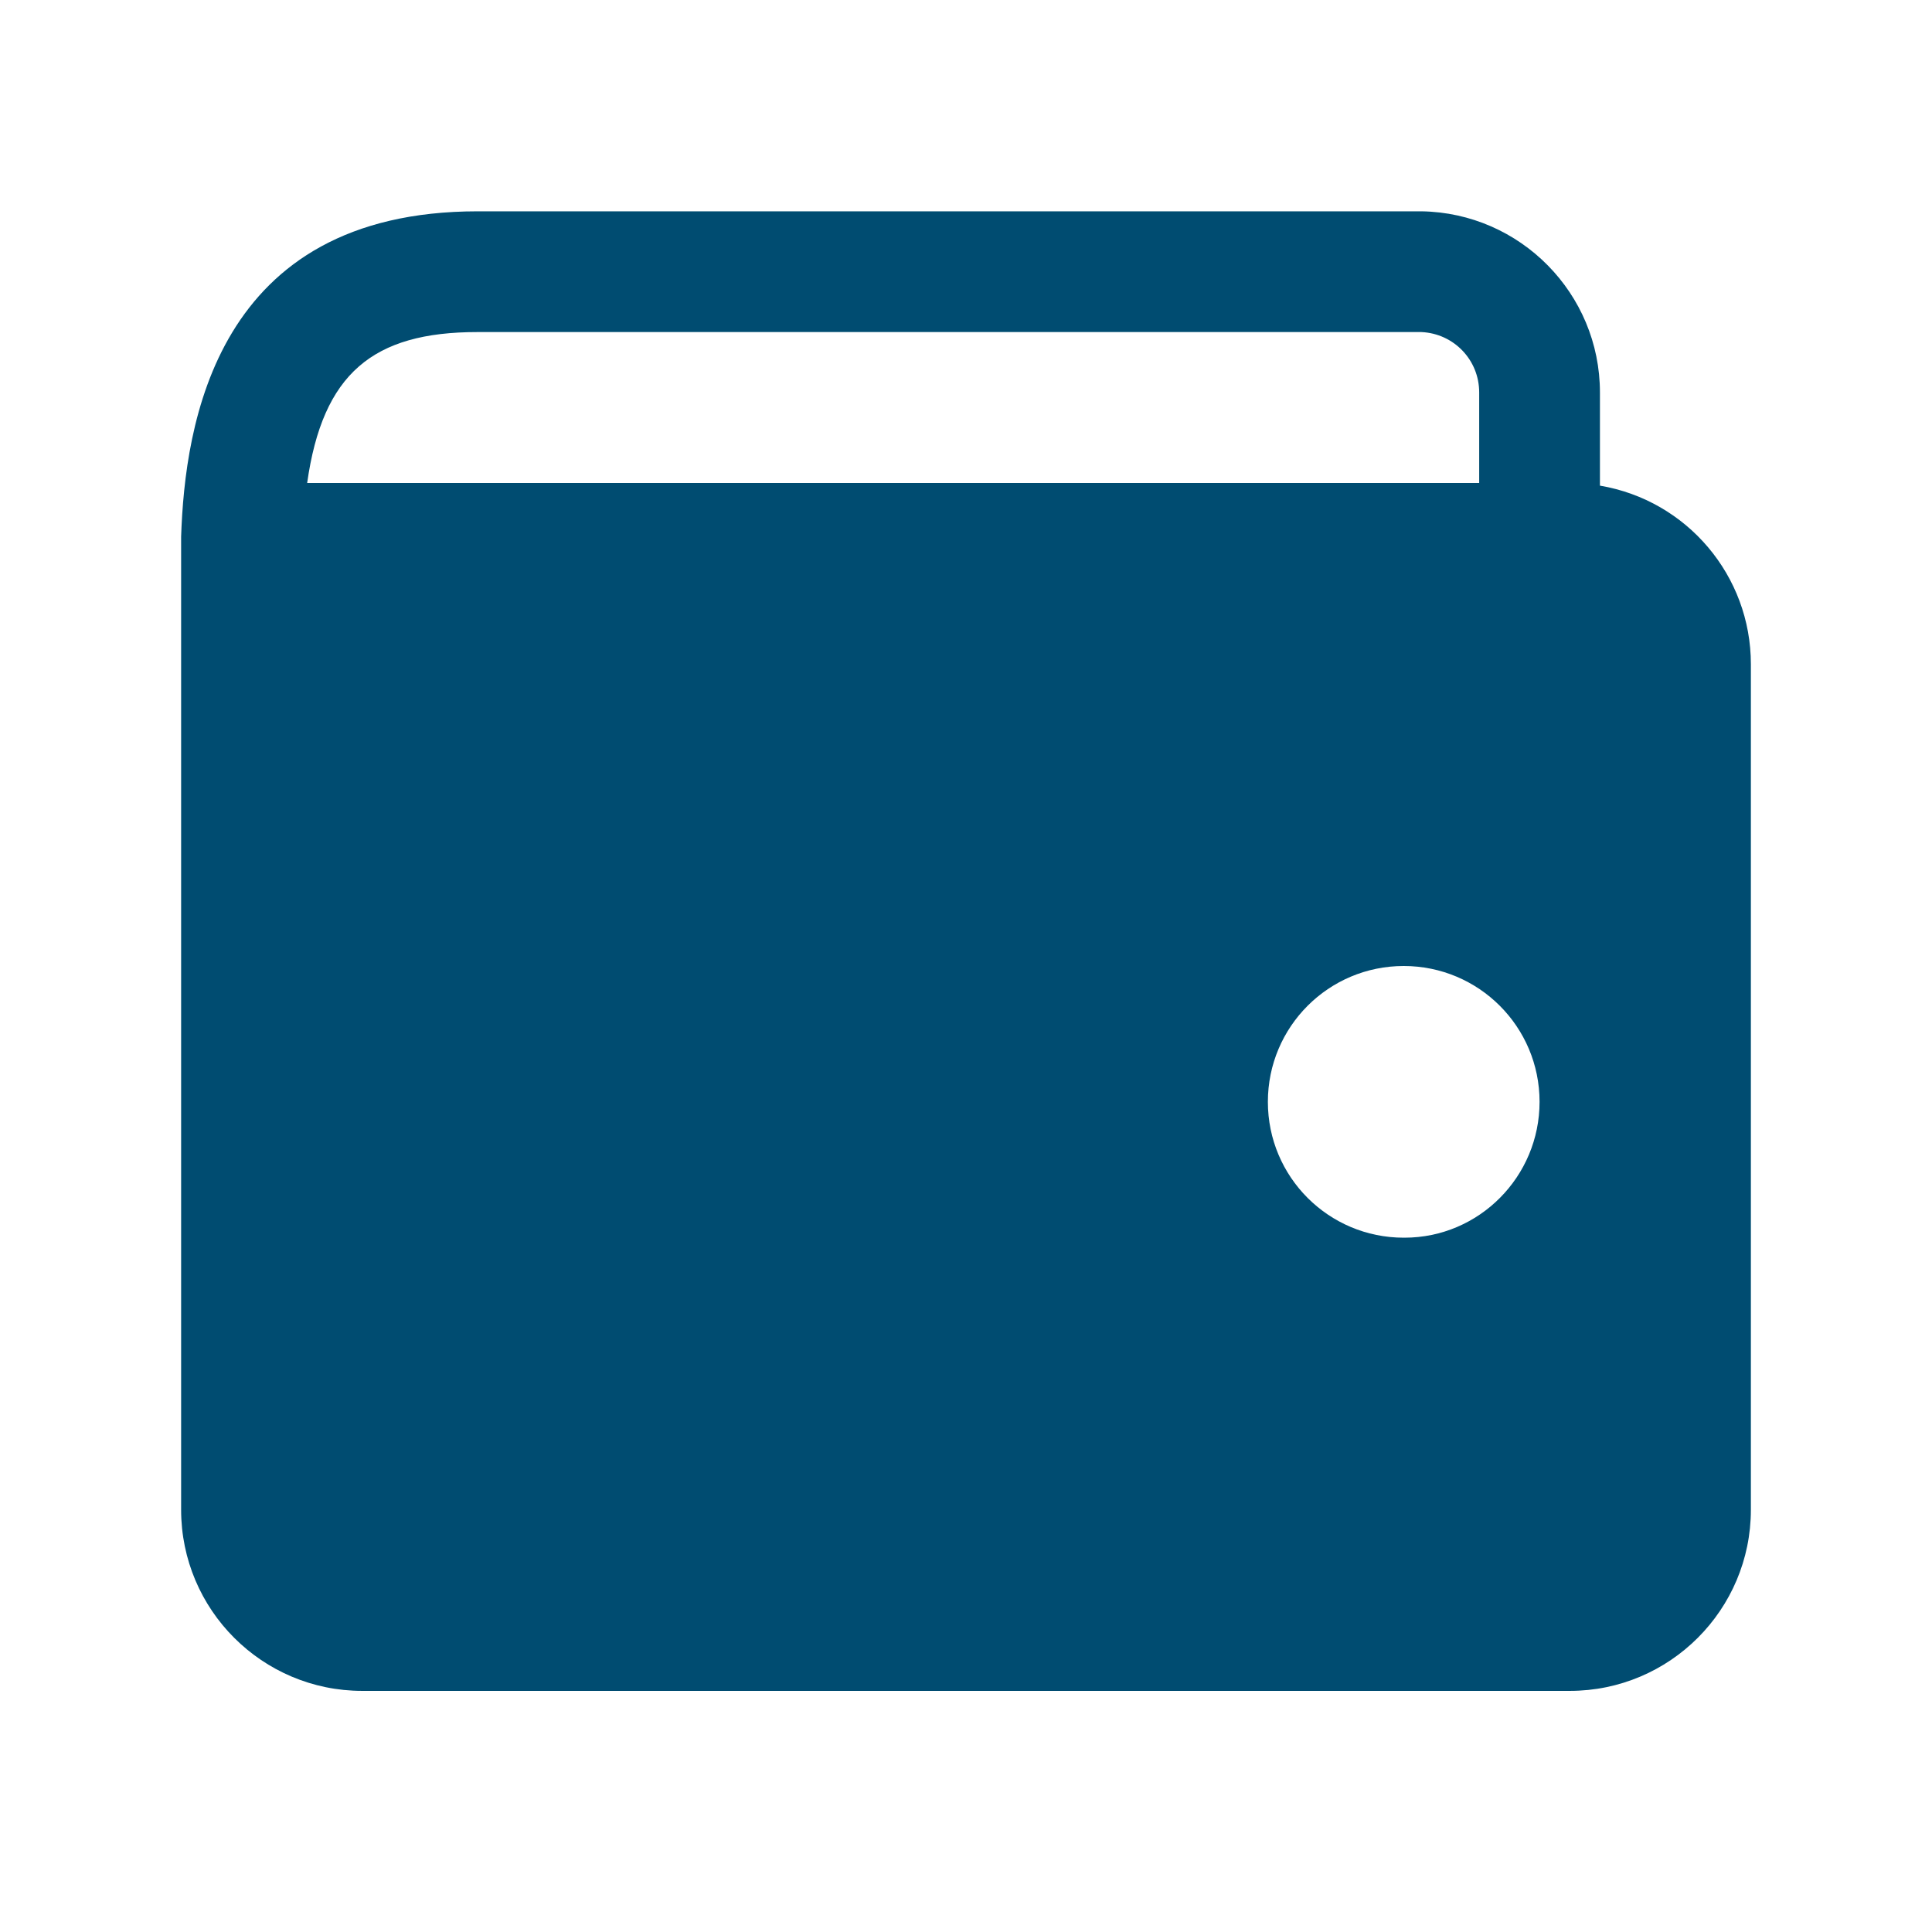 <?xml version="1.0" encoding="utf-8"?>
<!-- Generator: Adobe Illustrator 24.1.3, SVG Export Plug-In . SVG Version: 6.00 Build 0)  -->
<svg version="1.1" id="icons" xmlns="http://www.w3.org/2000/svg" xmlns:xlink="http://www.w3.org/1999/xlink" x="0px" y="0px"
	 viewBox="0 0 512 512" style="enable-background:new 0 0 512 512;" xml:space="preserve">
<style type="text/css">
	.st0{fill:#004C71;}
</style>
<path class="st0" d="M81.4,128c4.1-29,17.4-40,45.1-40h250.2c8.6,0.4,15.3,7.4,15.3,16v24H81.4z M424,128.7V104
	c0-26.2-21.1-47.6-47.3-48H126.6C57,56,49,112.7,48,142.2c0,0.3,0,0.6,0,0.9v1v256c0,26.5,21.5,48,48,48h320c26.5,0,48-21.5,48-48
	V176C464,152.6,447.1,132.6,424,128.7z M372,328c-19.9,0-36-16.1-36-36s16.1-36,36-36s36,16.1,36,36c0,19.8-16,36-35.8,36
	C372.1,328,372.1,328,372,328z"/>
</svg>
